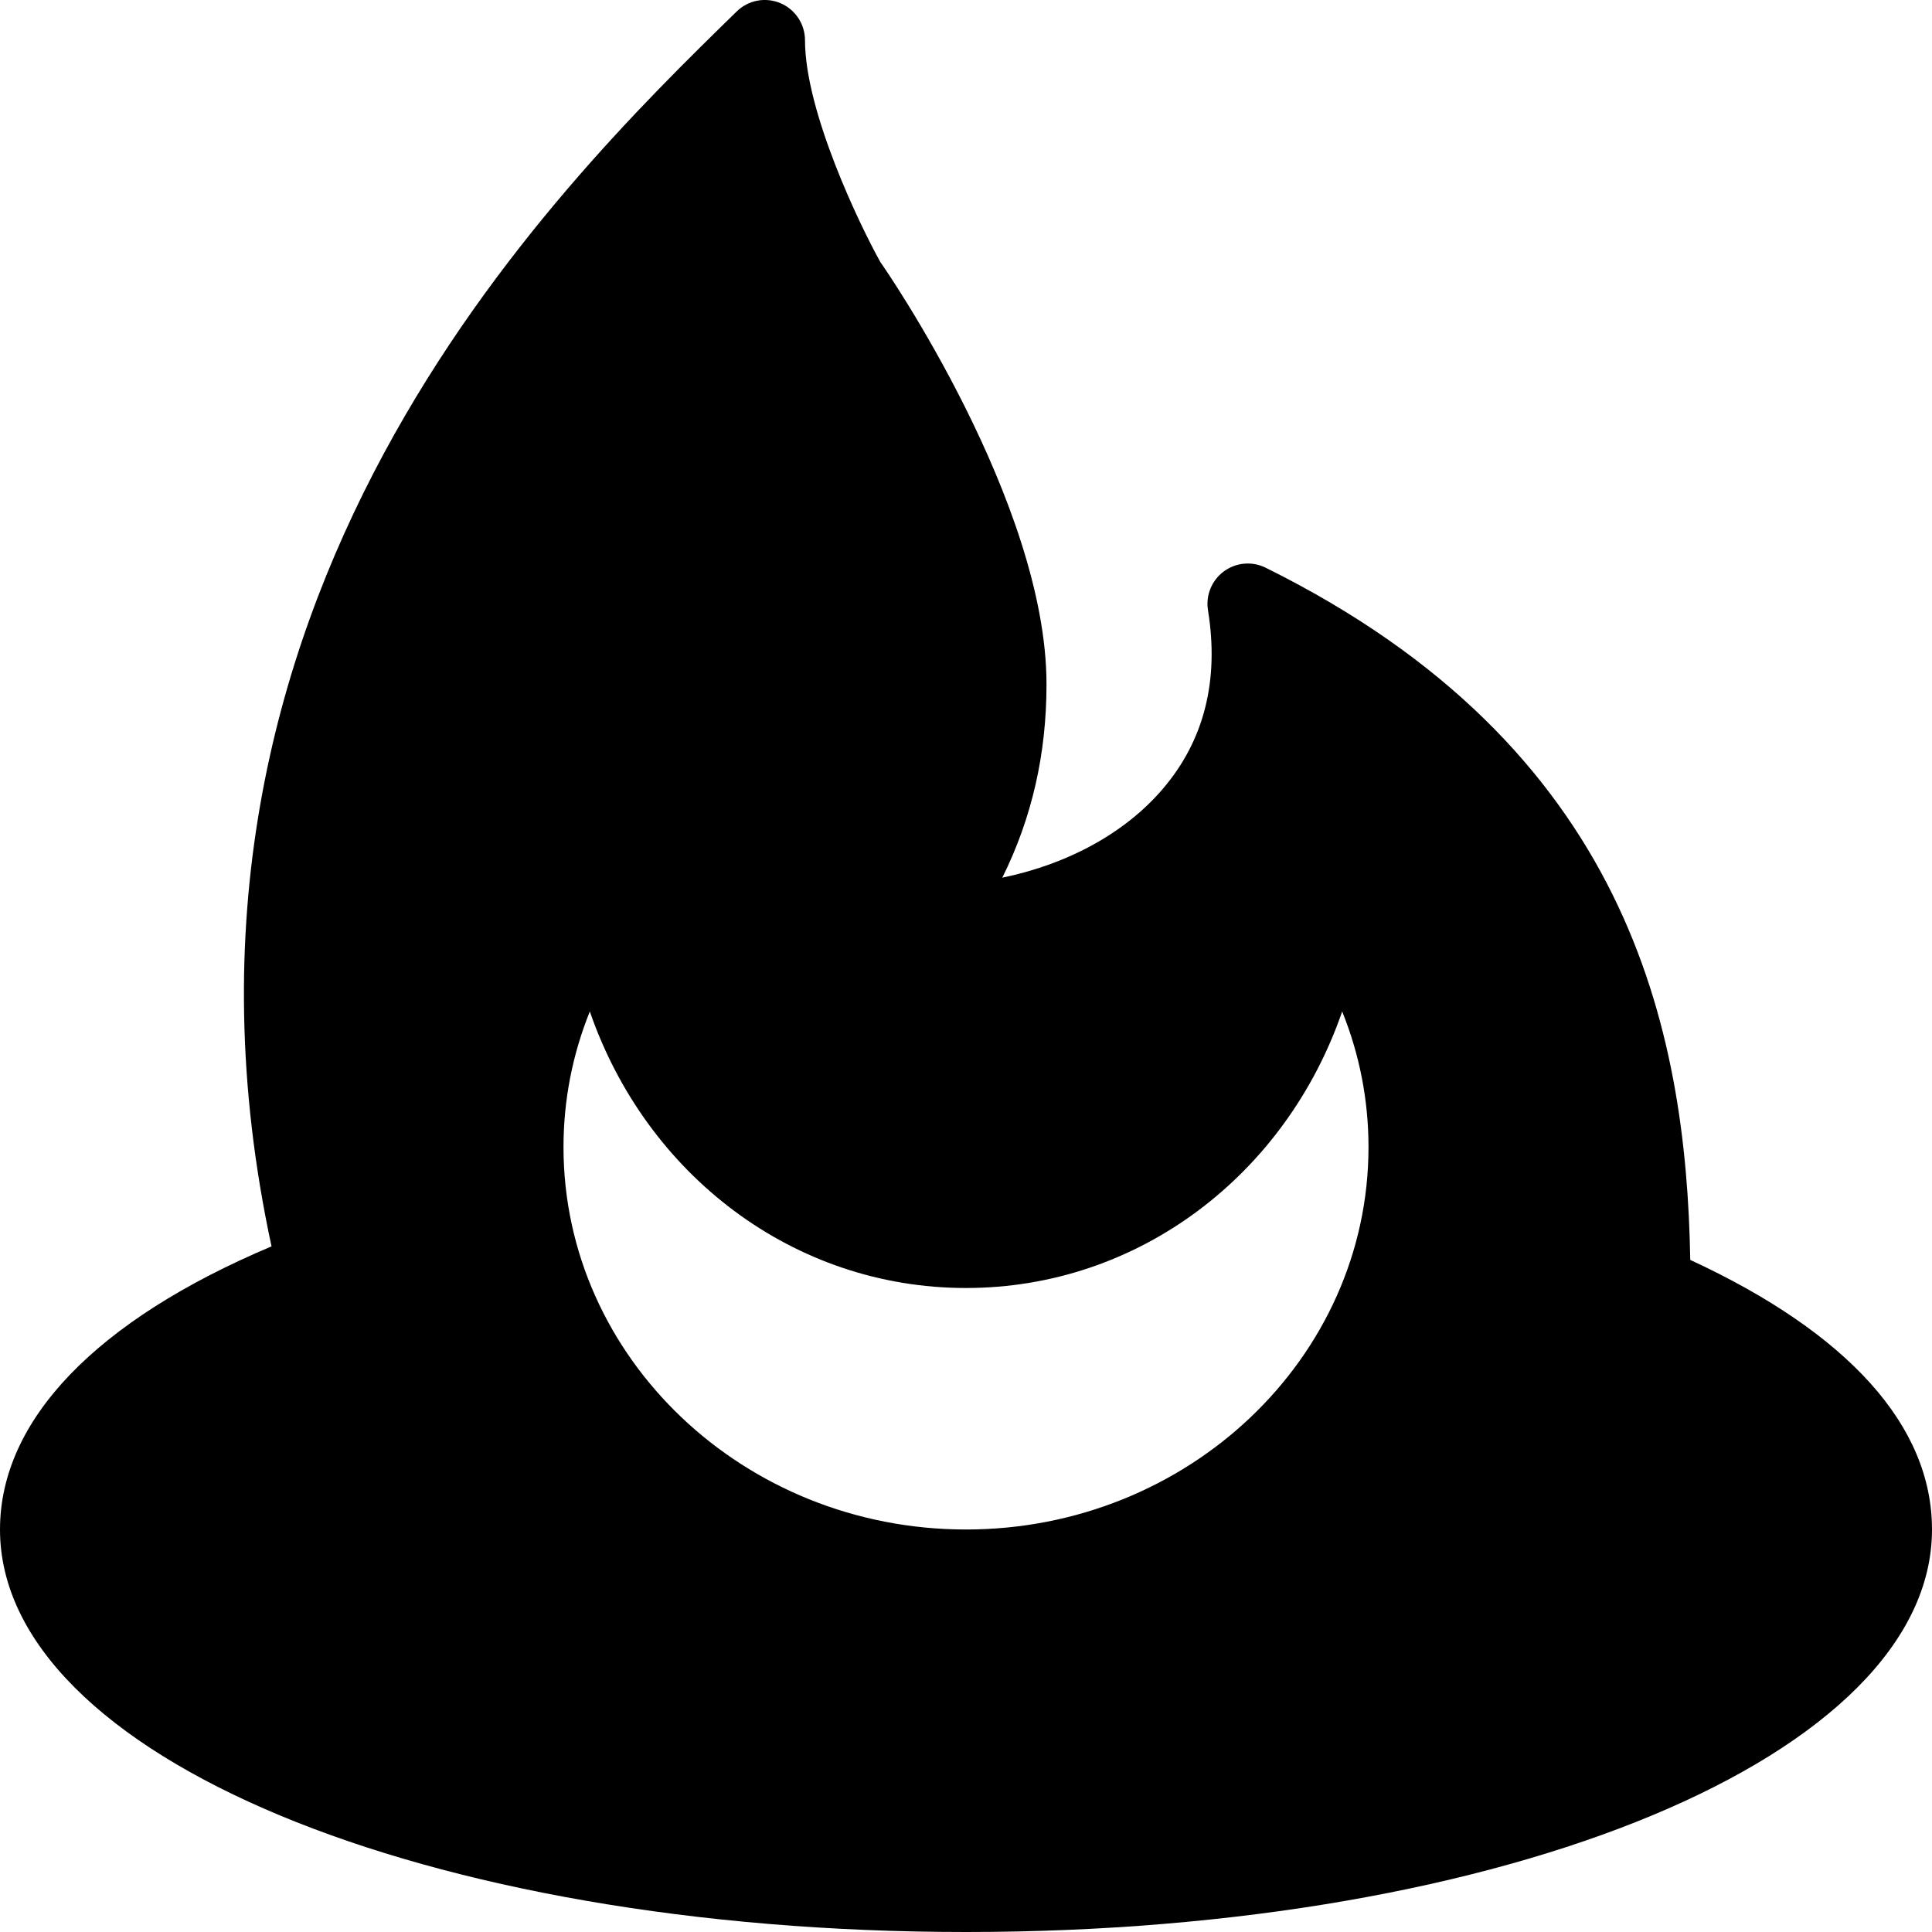 <?xml version="1.0" encoding="iso-8859-1"?>
<!-- Generator: Adobe Illustrator 19.0.0, SVG Export Plug-In . SVG Version: 6.00 Build 0)  -->
<svg version="1.1" id="Layer_1" xmlns="http://www.w3.org/2000/svg" xmlns:xlink="http://www.w3.org/1999/xlink" x="0px" y="0px"
	 viewBox="0 0 24 24" style="enable-background:new 0 0 24 24;" xml:space="preserve">
<path d="M20.997,15.651c-0.05-2.881-0.774-6.371-5.275-8.599c-0.169-0.083-0.368-0.065-0.519,0.046
	c-0.15,0.111-0.227,0.297-0.197,0.482c0.141,0.871-0.047,1.617-0.559,2.217c-0.467,0.549-1.179,0.937-1.996,1.106
	C12.82,10.159,13,9.365,13,8.5c0-2.256-2.004-5.163-2.063-5.243C10.676,2.789,10,1.382,10,0.5c0-0.201-0.121-0.383-0.306-0.461
	C9.51-0.039,9.294,0.001,9.151,0.143C6.89,2.351,1.646,7.471,3.373,15.483C1.193,16.402,0,17.642,0,19c0,2.804,5.271,5,12,5
	s12-2.196,12-5C24,17.715,22.963,16.561,20.997,15.651z M12,19c-2.757,0-5-2.131-5-4.75c0-0.582,0.111-1.15,0.327-1.685
	C8.027,14.594,9.857,16,12,16s3.973-1.406,4.673-3.435C16.889,13.1,17,13.668,17,14.25C17,16.869,14.757,19,12,19z"/>
<g>
</g>
<g>
</g>
<g>
</g>
<g>
</g>
<g>
</g>
<g>
</g>
<g>
</g>
<g>
</g>
<g>
</g>
<g>
</g>
<g>
</g>
<g>
</g>
<g>
</g>
<g>
</g>
<g>
</g>
</svg>
